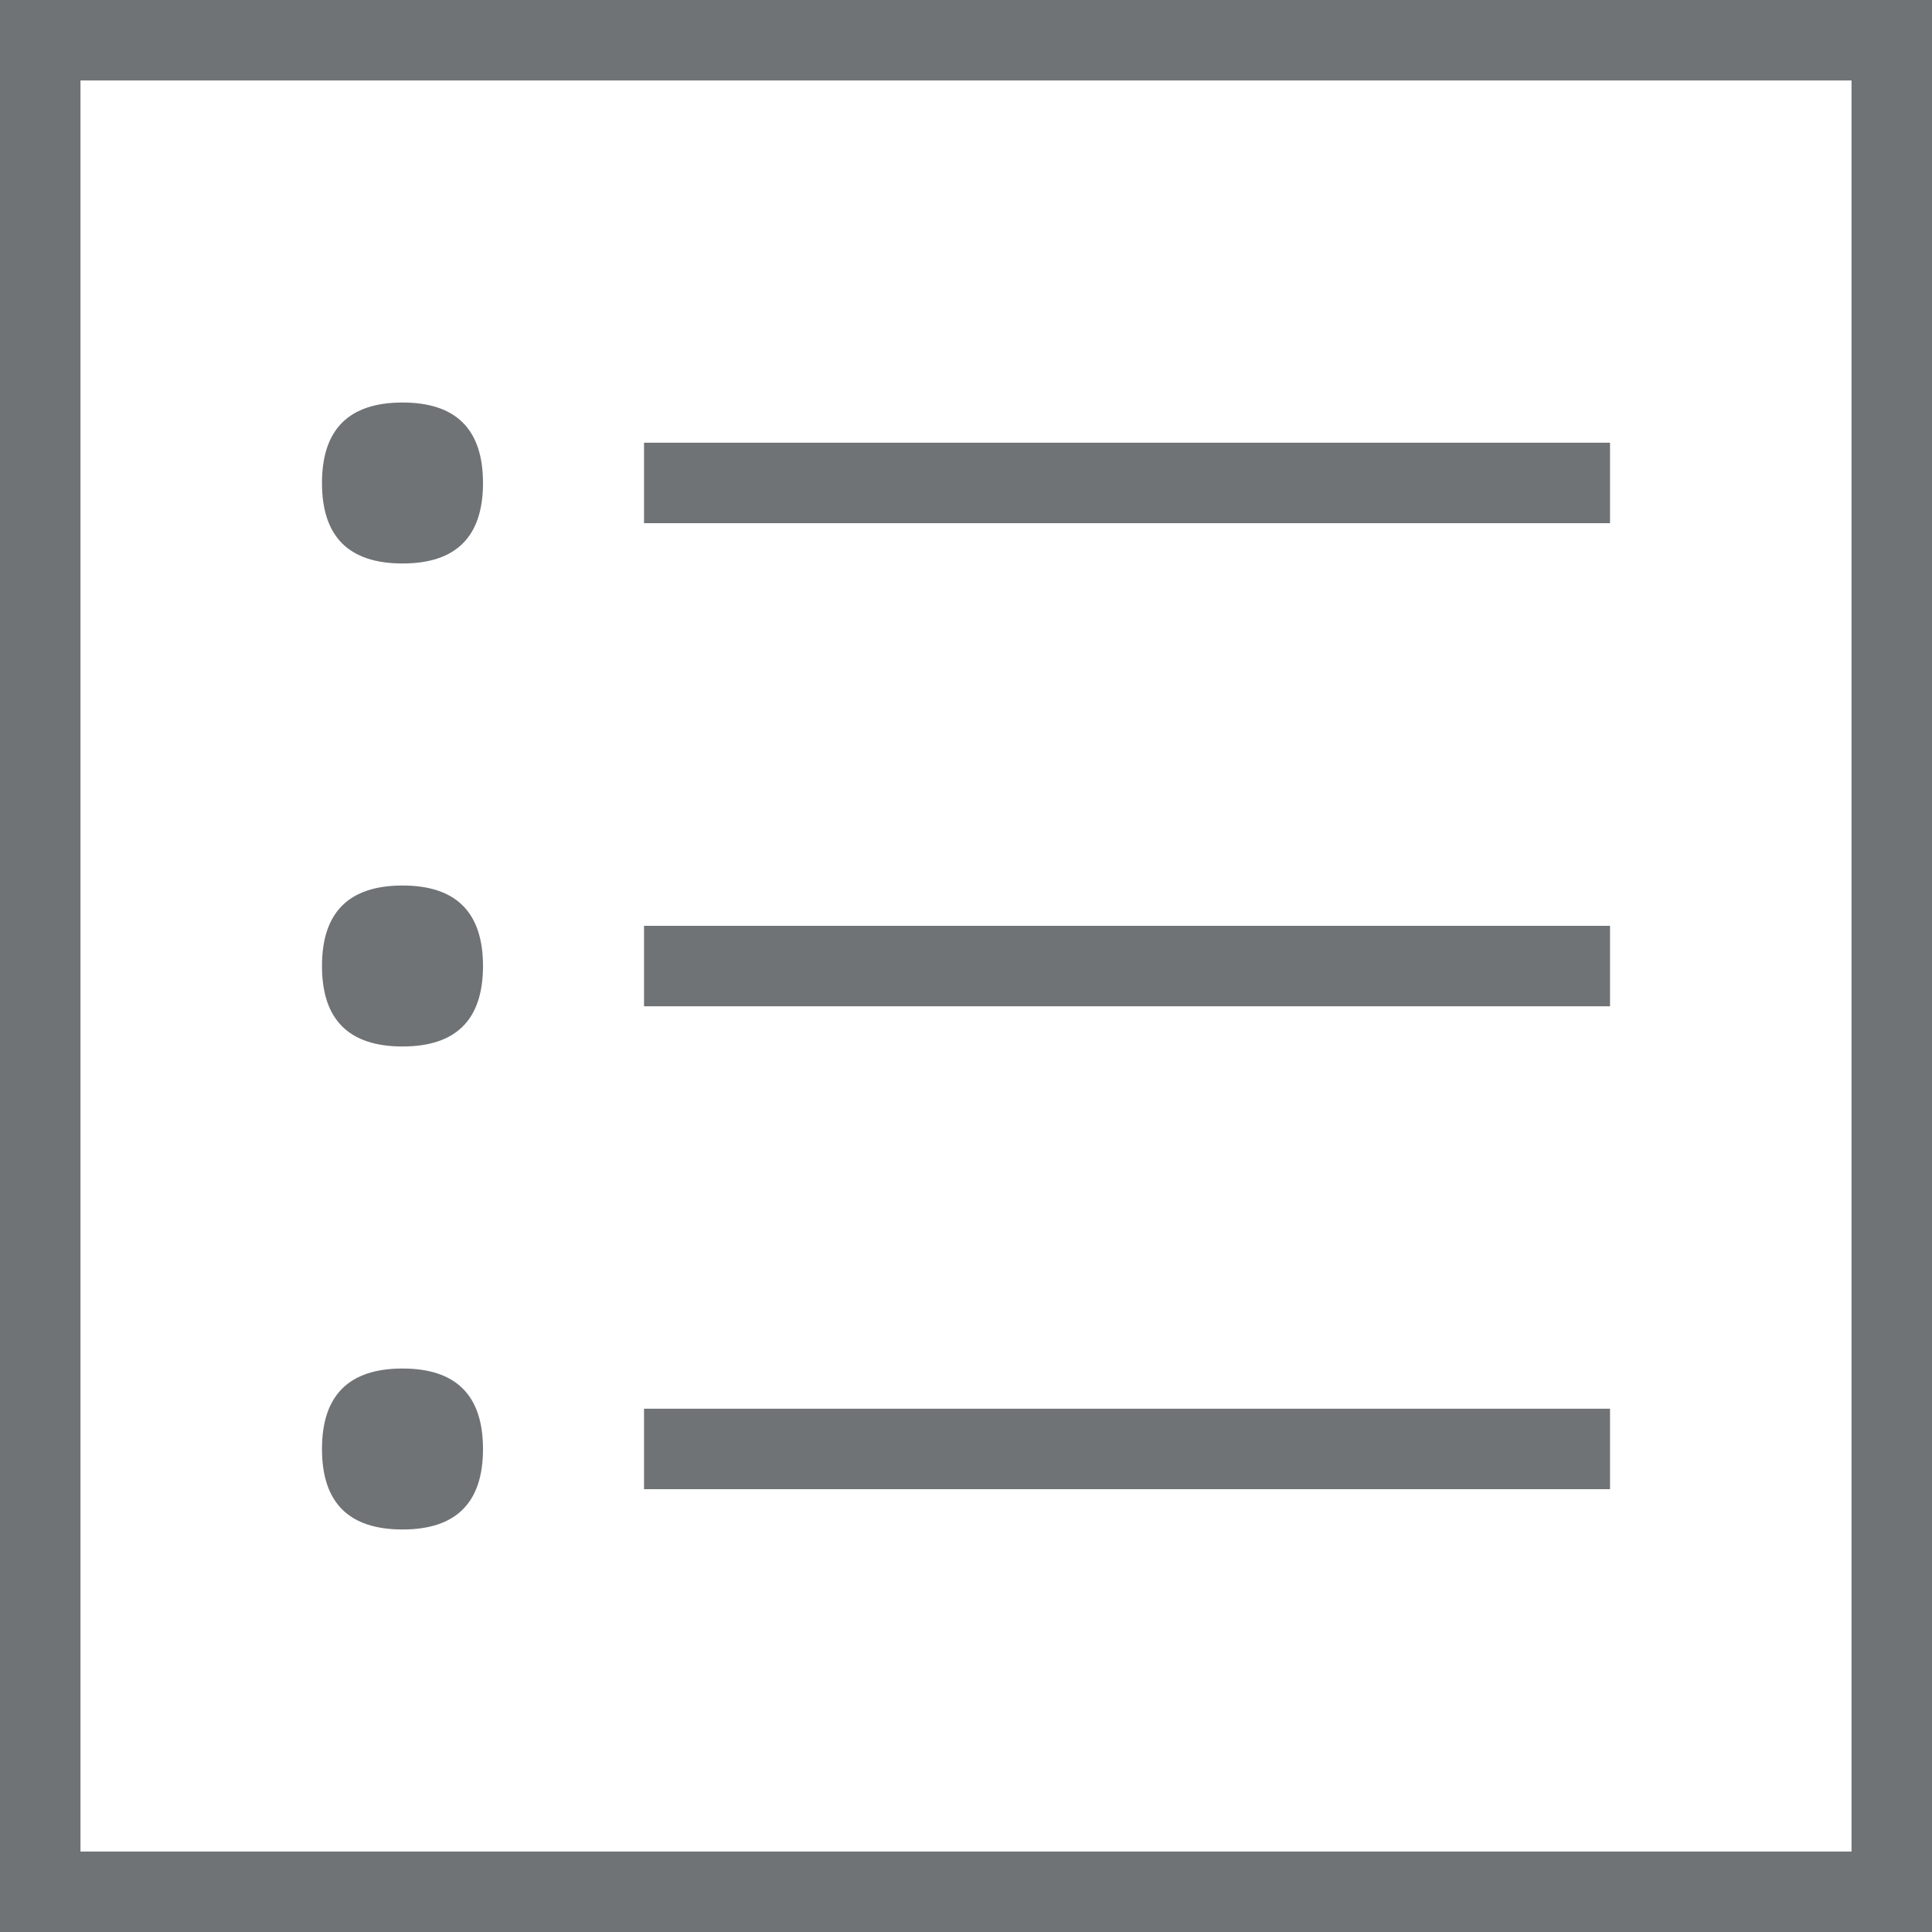 <?xml version="1.0" encoding="UTF-8" standalone="no"?>
<svg width="32px" height="32px" viewBox="0 0 32 32" version="1.1" xmlns="http://www.w3.org/2000/svg" xmlns:xlink="http://www.w3.org/1999/xlink">
    <!-- Generator: Sketch 42 (36781) - http://www.bohemiancoding.com/sketch -->
    <title>Page 1</title>
    <desc>Created with Sketch.</desc>
    <defs></defs>
    <g id="Symbols" stroke="none" stroke-width="1" fill="none" fill-rule="evenodd">
        <g id="Header" transform="translate(-927, -14)" fill="#707376">
            <g id="Quickinfo">
                <path d="M937.667,38.666 L953.667,38.666 L953.667,37.333 L937.667,37.333 L937.667,38.666 Z M937.667,30.667 L953.667,30.667 L953.667,29.334 L937.667,29.334 L937.667,30.667 Z M937.667,22.666 L953.667,22.666 L953.667,21.333 L937.667,21.333 L937.667,22.666 Z M933.667,39.333 C932.778,39.333 932.333,38.889 932.333,38 C932.333,37.112 932.778,36.667 933.667,36.667 C934.555,36.667 935,37.112 935,38 C935,38.889 934.555,39.333 933.667,39.333 L933.667,39.333 Z M933.667,31.333 C932.778,31.333 932.333,30.889 932.333,30 C932.333,29.112 932.778,28.667 933.667,28.667 C934.555,28.667 935,29.112 935,30 C935,30.889 934.555,31.333 933.667,31.333 L933.667,31.333 Z M933.667,23.333 C932.778,23.333 932.333,22.889 932.333,22 C932.333,21.112 932.778,20.667 933.667,20.667 C934.555,20.667 935,21.112 935,22 C935,22.889 934.555,23.333 933.667,23.333 L933.667,23.333 Z M928.333,44.667 L957.667,44.667 L957.667,15.333 L928.333,15.333 L928.333,44.667 Z M927,46 L959,46 L959,14 L927,14 L927,46 Z" id="Page-1"></path>
            </g>
        </g>
    </g>
</svg>